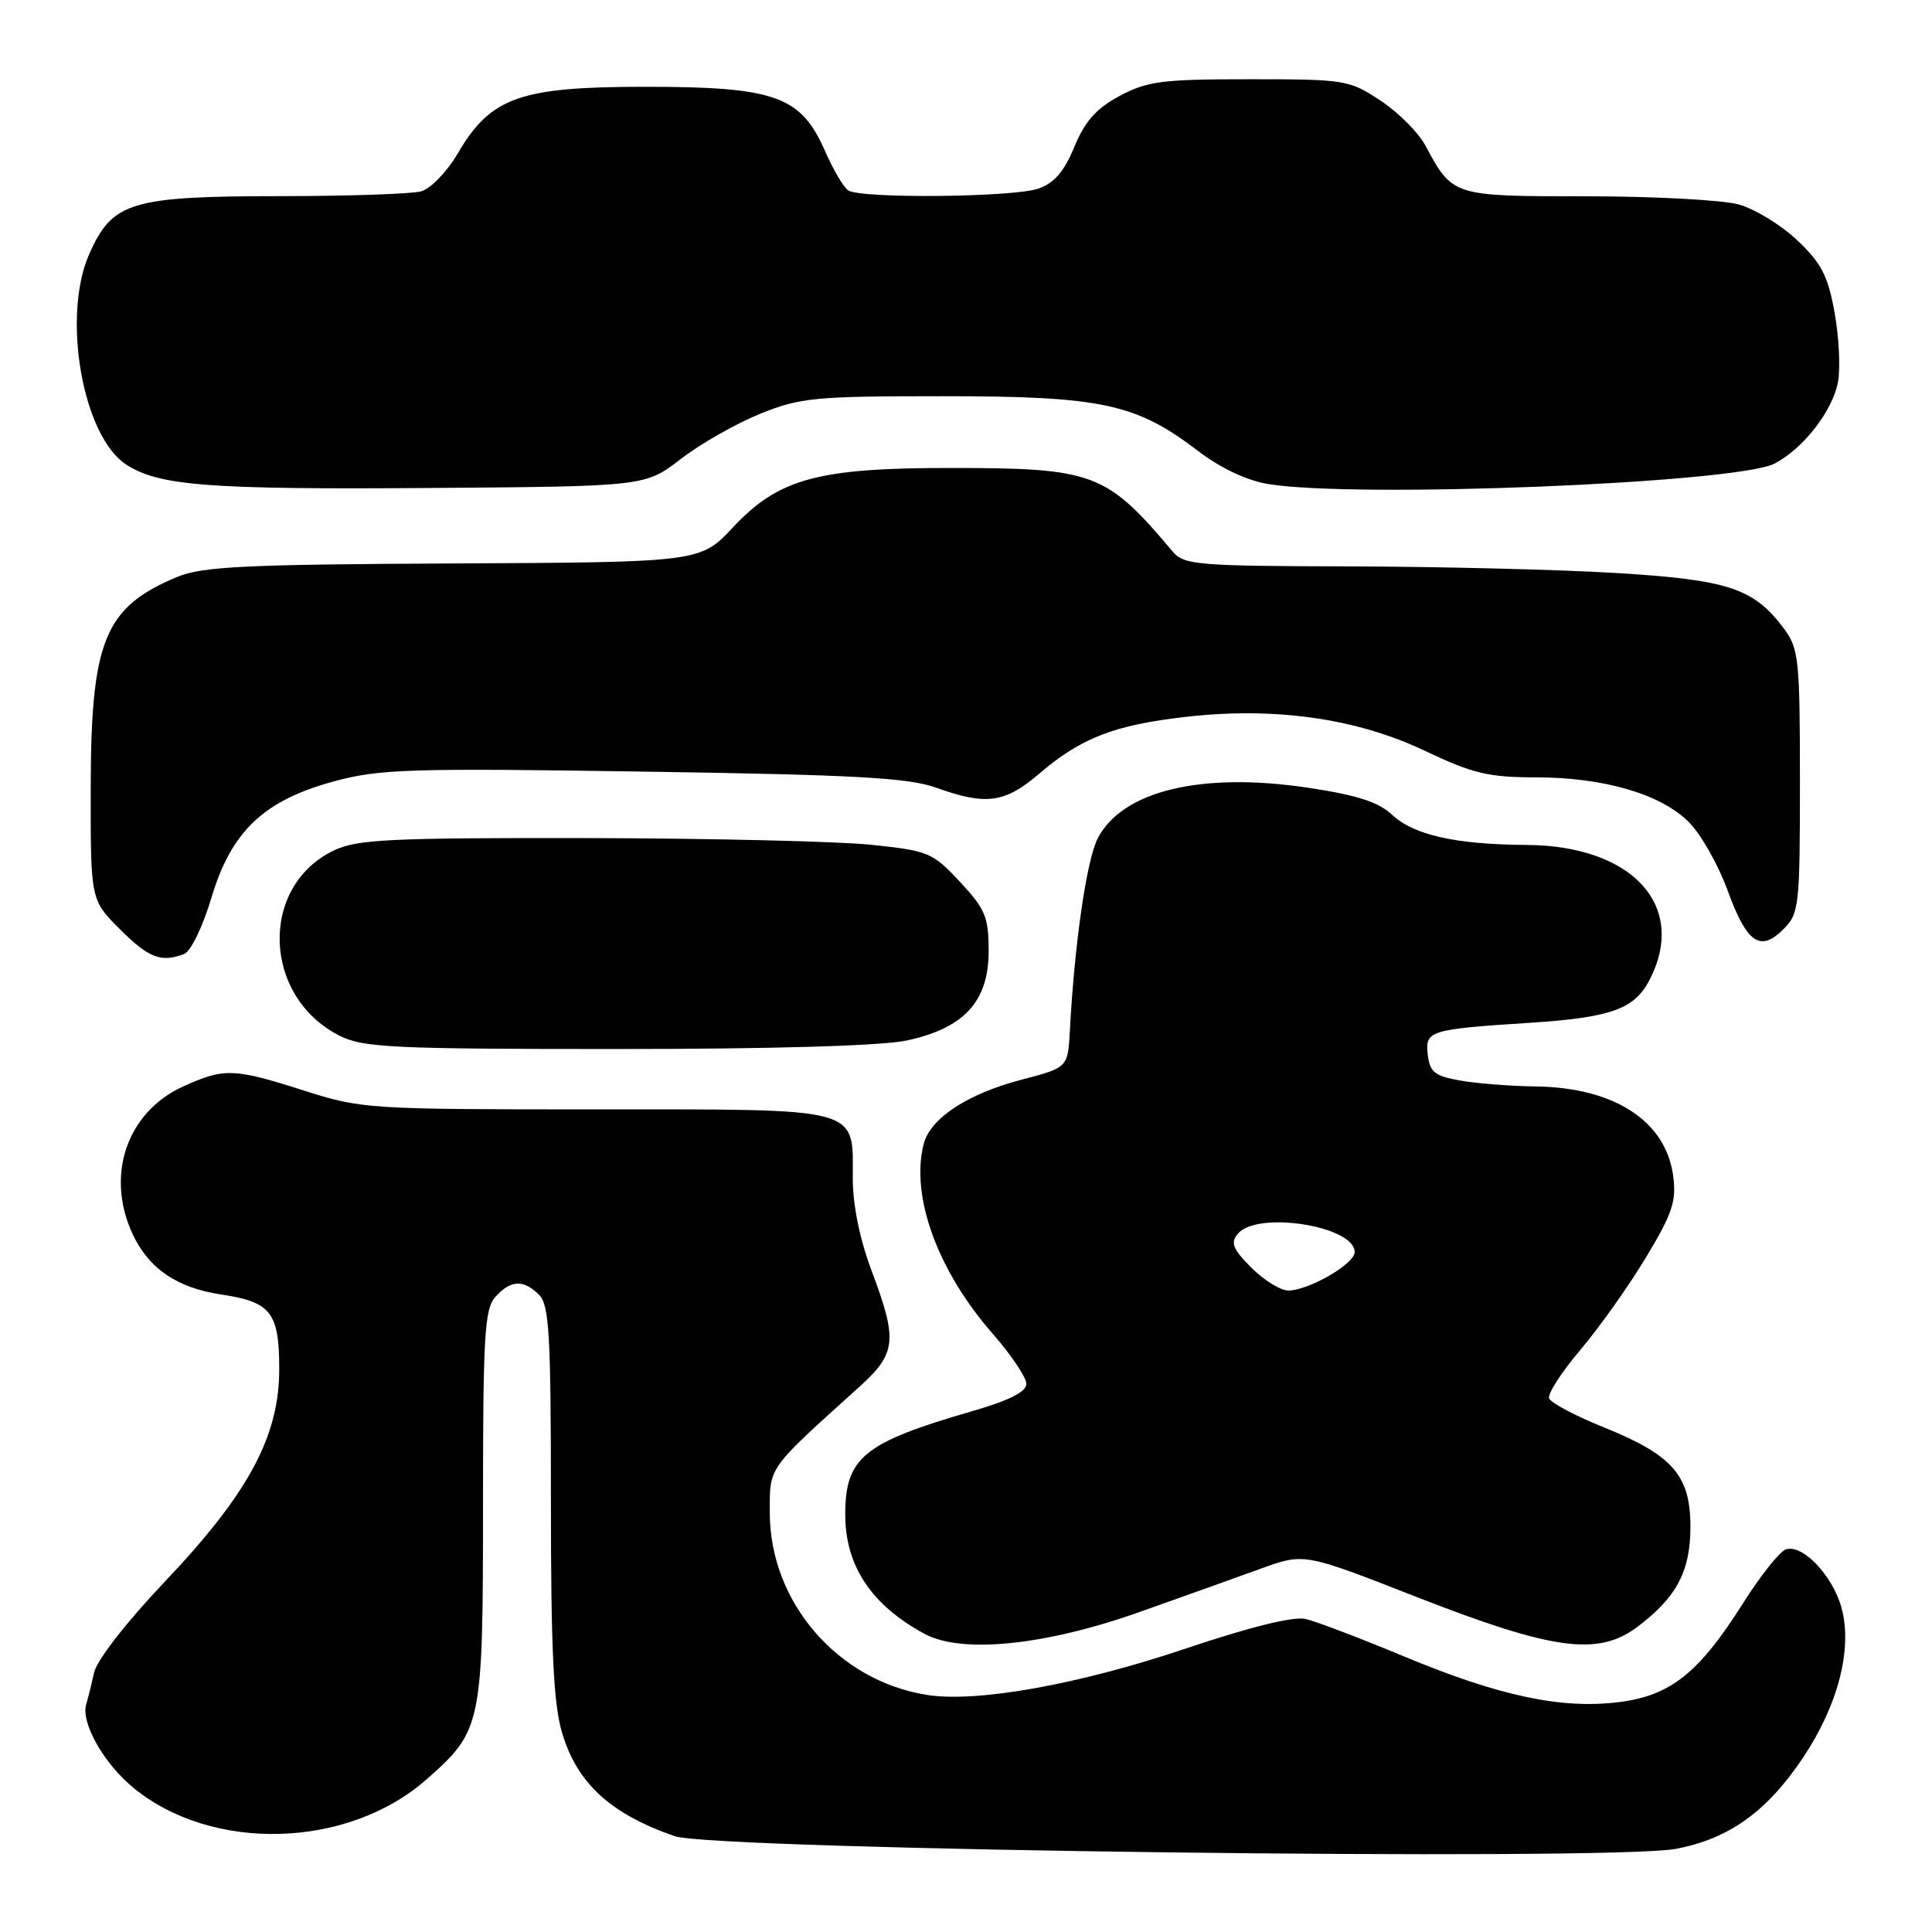 <?xml version="1.0" encoding="UTF-8" standalone="no"?>
<!DOCTYPE svg PUBLIC "-//W3C//DTD SVG 1.1//EN" "http://www.w3.org/Graphics/SVG/1.1/DTD/svg11.dtd" >
<svg xmlns="http://www.w3.org/2000/svg" xmlns:xlink="http://www.w3.org/1999/xlink" version="1.1" viewBox="0 0 256 256">
 <g >
 <path fill="currentColor"
d=" M 222.08 244.98 C 229.11 243.65 234.15 240.03 238.93 232.87 C 243.56 225.93 245.48 218.49 244.02 213.08 C 242.86 208.76 238.77 204.49 236.60 205.32 C 235.77 205.64 233.25 208.82 230.99 212.39 C 225.13 221.68 221.36 224.69 214.51 225.54 C 206.89 226.49 198.65 224.74 186.00 219.47 C 180.22 217.06 174.38 214.84 173.00 214.52 C 171.40 214.15 165.65 215.57 157.09 218.45 C 142.92 223.22 129.40 225.64 122.79 224.58 C 110.97 222.69 102.00 212.27 102.00 200.42 C 102.00 194.27 101.58 194.85 113.86 183.77 C 118.78 179.33 118.96 177.61 115.50 168.40 C 113.93 164.24 113.00 159.69 113.00 156.21 C 113.00 146.59 114.51 147.00 78.88 147.00 C 48.82 147.00 47.89 146.94 40.29 144.51 C 30.95 141.53 29.72 141.49 24.27 143.96 C 16.78 147.37 13.92 155.81 17.62 163.62 C 19.77 168.14 23.48 170.65 29.32 171.53 C 35.92 172.52 37.00 173.90 37.00 181.43 C 37.00 190.34 32.91 197.92 21.79 209.63 C 16.69 215.01 12.83 219.98 12.46 221.65 C 12.12 223.22 11.65 225.09 11.43 225.81 C 10.68 228.21 13.71 233.62 17.63 236.85 C 28.04 245.47 46.06 244.98 56.49 235.80 C 63.87 229.30 64.00 228.67 64.00 199.36 C 64.00 176.85 64.21 173.43 65.65 171.83 C 67.68 169.59 69.37 169.51 71.43 171.57 C 72.78 172.92 73.00 176.82 73.00 198.89 C 73.00 218.68 73.34 225.79 74.48 229.61 C 76.46 236.28 80.88 240.34 89.39 243.30 C 94.63 245.13 213.38 246.63 222.08 244.98 Z  M 151.00 213.60 C 156.78 211.55 164.05 208.95 167.16 207.82 C 172.82 205.78 172.82 205.78 187.66 211.59 C 205.73 218.66 211.73 219.48 216.92 215.60 C 222.14 211.69 223.99 208.22 223.99 202.31 C 224.00 195.52 221.64 192.81 212.56 189.15 C 208.74 187.61 205.46 185.87 205.26 185.28 C 205.06 184.68 206.93 181.79 209.42 178.85 C 211.91 175.91 215.81 170.41 218.09 166.63 C 221.62 160.77 222.15 159.17 221.70 155.80 C 220.73 148.54 213.90 144.10 203.50 143.96 C 200.20 143.92 195.70 143.57 193.50 143.18 C 190.11 142.58 189.45 142.06 189.19 139.77 C 188.81 136.56 189.35 136.39 202.79 135.52 C 213.46 134.83 216.58 133.71 218.57 129.85 C 223.64 120.07 216.34 112.05 202.30 111.96 C 192.89 111.90 187.32 110.65 184.46 107.96 C 182.64 106.26 179.82 105.35 173.26 104.37 C 159.18 102.27 148.71 104.79 145.46 111.08 C 143.99 113.92 142.39 124.91 141.77 136.48 C 141.50 141.46 141.50 141.46 135.41 143.05 C 128.19 144.93 123.24 148.18 122.38 151.63 C 120.65 158.53 124.23 168.36 131.50 176.68 C 133.98 179.51 136.00 182.52 136.00 183.37 C 136.00 184.43 133.72 185.57 128.75 187.01 C 114.43 191.15 112.00 193.13 112.00 200.68 C 112.00 207.48 115.45 212.67 122.50 216.49 C 127.44 219.16 138.48 218.04 151.00 213.60 Z  M 120.15 137.87 C 127.75 136.24 131.00 132.70 131.00 126.04 C 131.00 121.50 130.57 120.47 127.20 116.85 C 123.58 112.96 123.03 112.73 115.45 111.94 C 111.08 111.48 94.07 111.08 77.65 111.05 C 51.77 111.01 47.33 111.22 44.28 112.67 C 34.31 117.40 34.75 132.09 45.02 137.25 C 48.12 138.81 52.09 139.00 81.70 139.00 C 102.55 139.00 116.86 138.58 120.15 137.87 Z  M 24.41 126.40 C 25.28 126.06 26.87 122.79 28.00 119.00 C 30.64 110.14 34.95 106.05 44.30 103.52 C 50.28 101.90 54.33 101.77 85.22 102.24 C 113.20 102.66 120.33 103.05 124.00 104.36 C 130.70 106.76 133.15 106.42 137.76 102.47 C 143.26 97.77 147.65 96.07 157.10 94.99 C 168.90 93.64 179.74 95.18 188.79 99.48 C 195.15 102.50 197.24 103.00 203.42 103.00 C 212.49 103.00 220.05 105.20 223.78 108.93 C 225.37 110.52 227.68 114.59 228.91 117.97 C 231.47 124.99 233.23 126.21 236.33 123.11 C 238.39 121.05 238.50 120.06 238.50 103.55 C 238.50 87.42 238.35 85.94 236.40 83.32 C 232.38 77.94 229.08 76.84 214.21 75.93 C 206.67 75.47 190.71 75.08 178.75 75.05 C 158.64 75.00 156.88 74.86 155.40 73.10 C 146.58 62.62 144.96 62.01 125.93 62.01 C 108.38 62.00 103.17 63.42 97.15 69.85 C 92.79 74.50 92.79 74.50 60.08 74.66 C 32.36 74.79 26.78 75.07 23.47 76.45 C 13.85 80.47 12.05 84.85 12.02 104.37 C 12.00 119.24 12.00 119.24 15.88 123.12 C 19.72 126.95 21.34 127.58 24.41 126.40 Z  M 90.22 60.81 C 92.81 58.81 97.53 56.12 100.72 54.83 C 106.05 52.68 107.93 52.50 125.00 52.50 C 146.01 52.50 150.55 53.48 158.80 59.79 C 161.71 62.02 165.21 63.67 168.00 64.13 C 179.59 66.06 230.10 64.03 235.13 61.43 C 238.92 59.47 242.82 54.47 243.54 50.63 C 243.88 48.81 243.68 44.66 243.09 41.41 C 242.21 36.54 241.34 34.86 238.14 31.83 C 236.00 29.81 232.51 27.68 230.38 27.09 C 228.24 26.50 219.19 26.01 210.25 26.01 C 192.39 26.00 192.51 26.04 188.84 19.23 C 187.92 17.53 185.26 14.87 182.91 13.32 C 178.78 10.59 178.24 10.50 165.57 10.50 C 154.00 10.50 152.03 10.75 148.36 12.71 C 145.26 14.37 143.77 16.05 142.36 19.45 C 141.02 22.71 139.69 24.26 137.60 24.99 C 134.29 26.15 114.07 26.34 112.39 25.23 C 111.78 24.83 110.38 22.44 109.28 19.93 C 106.11 12.72 102.67 11.50 85.50 11.50 C 68.88 11.50 65.02 12.87 60.65 20.34 C 59.21 22.79 57.05 25.02 55.78 25.36 C 54.53 25.70 46.17 25.98 37.22 25.99 C 17.32 26.00 14.89 26.74 11.83 33.65 C 8.17 41.92 10.94 57.77 16.70 61.54 C 21.03 64.37 27.56 64.88 57.00 64.66 C 85.50 64.45 85.50 64.45 90.22 60.81 Z  M 165.82 167.98 C 163.34 165.50 163.02 164.68 164.02 163.48 C 166.57 160.40 179.50 162.44 179.50 165.91 C 179.50 167.48 173.40 171.00 170.69 171.00 C 169.68 171.00 167.48 169.64 165.82 167.98 Z "/>
</g>
</svg>